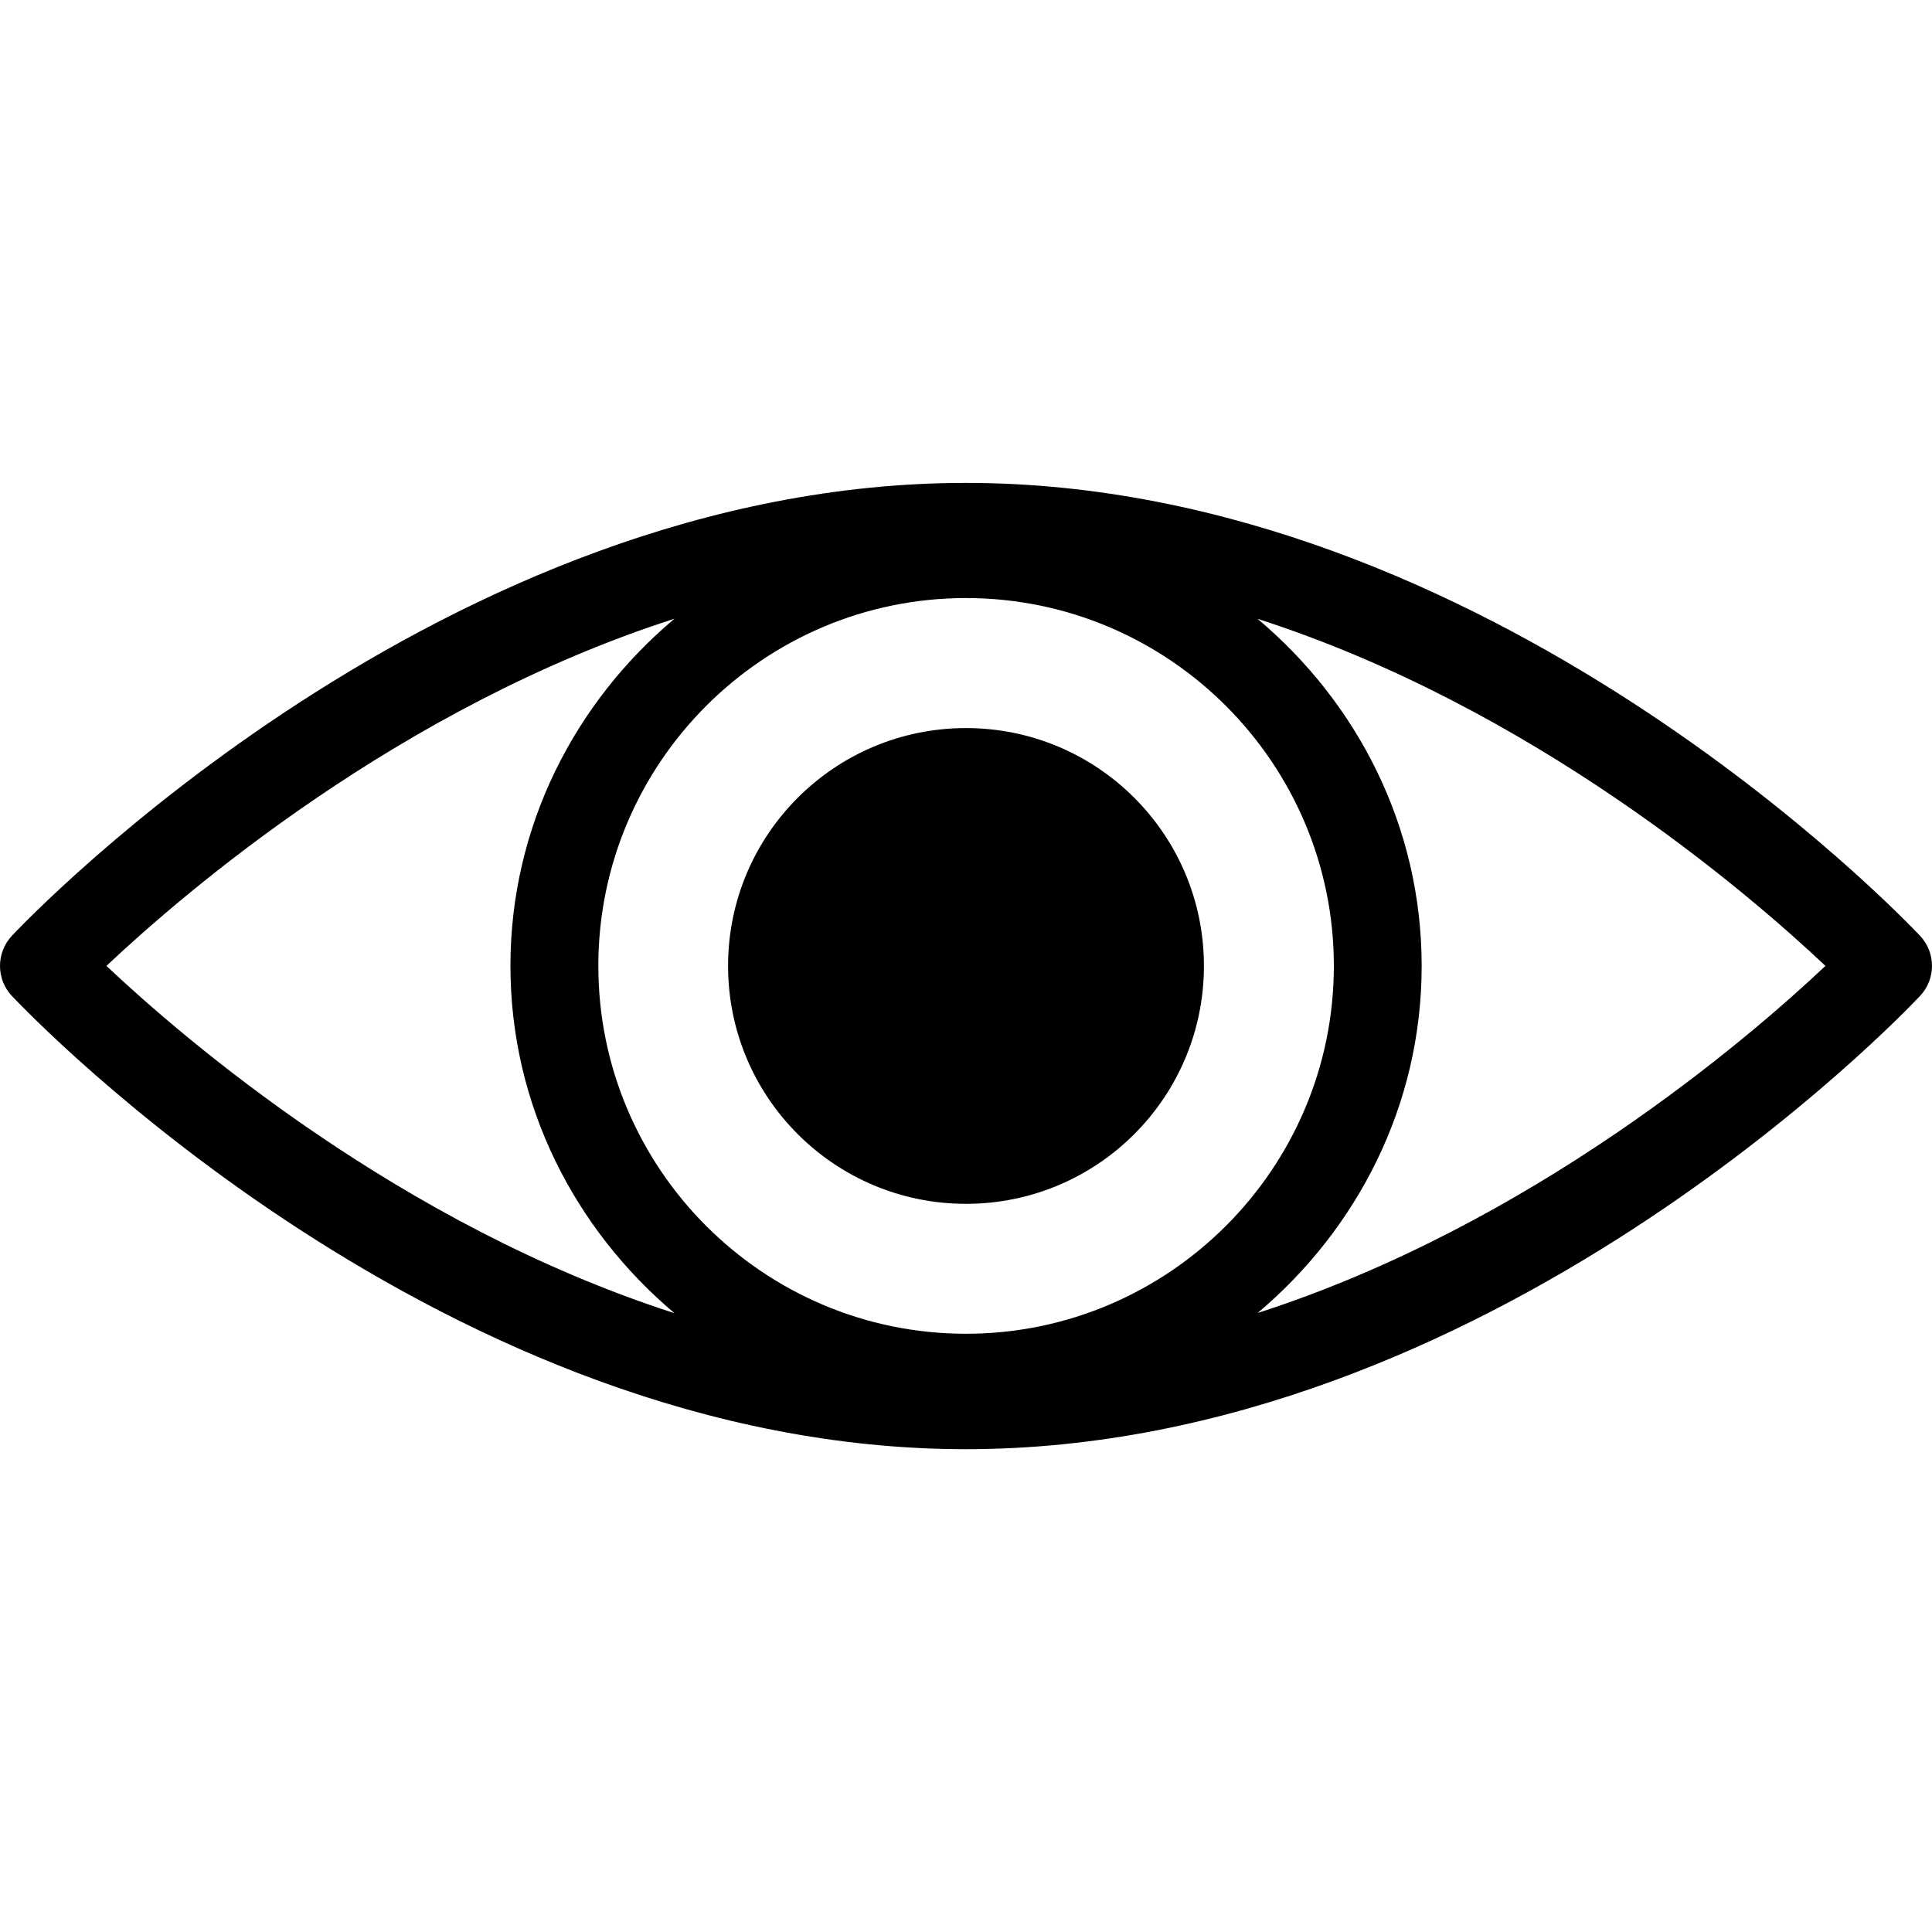 <svg width="1em" height="1em" viewBox="0 0 20 20" fill="none" xmlns="http://www.w3.org/2000/svg">
<path d="M10 12.462C11.36 12.462 12.463 11.36 12.463 9.999C12.463 8.639 11.36 7.537 10 7.537C8.64 7.537 7.537 8.639 7.537 9.999C7.537 11.36 8.64 12.462 10 12.462Z" fill="currentColor"/>
<path d="M19.876 9.687C19.696 9.497 15.405 4.999 9.999 4.999C4.593 4.999 0.303 9.497 0.123 9.687C-0.041 9.863 -0.041 10.136 0.123 10.31C0.304 10.501 4.594 15.002 9.999 15.002C15.405 15.002 19.697 10.501 19.876 10.31C20.041 10.136 20.041 9.861 19.876 9.687ZM10 13.807C7.901 13.807 6.194 12.099 6.194 9.999C6.194 7.9 7.901 6.191 10 6.191C12.098 6.191 13.808 7.899 13.808 9.999C13.808 12.098 12.098 13.807 10 13.807ZM6.982 6.405C5.953 7.27 5.284 8.551 5.284 9.999C5.284 11.445 5.953 12.727 6.982 13.594C4.136 12.678 1.901 10.753 1.102 9.999C1.901 9.245 4.137 7.319 6.982 6.405ZM13.019 13.592C14.047 12.726 14.717 11.445 14.717 9.999C14.717 8.553 14.048 7.272 13.018 6.406C15.864 7.321 18.098 9.245 18.897 9.999C18.098 10.752 15.864 12.676 13.019 13.592Z" fill="currentColor"/>
</svg>
